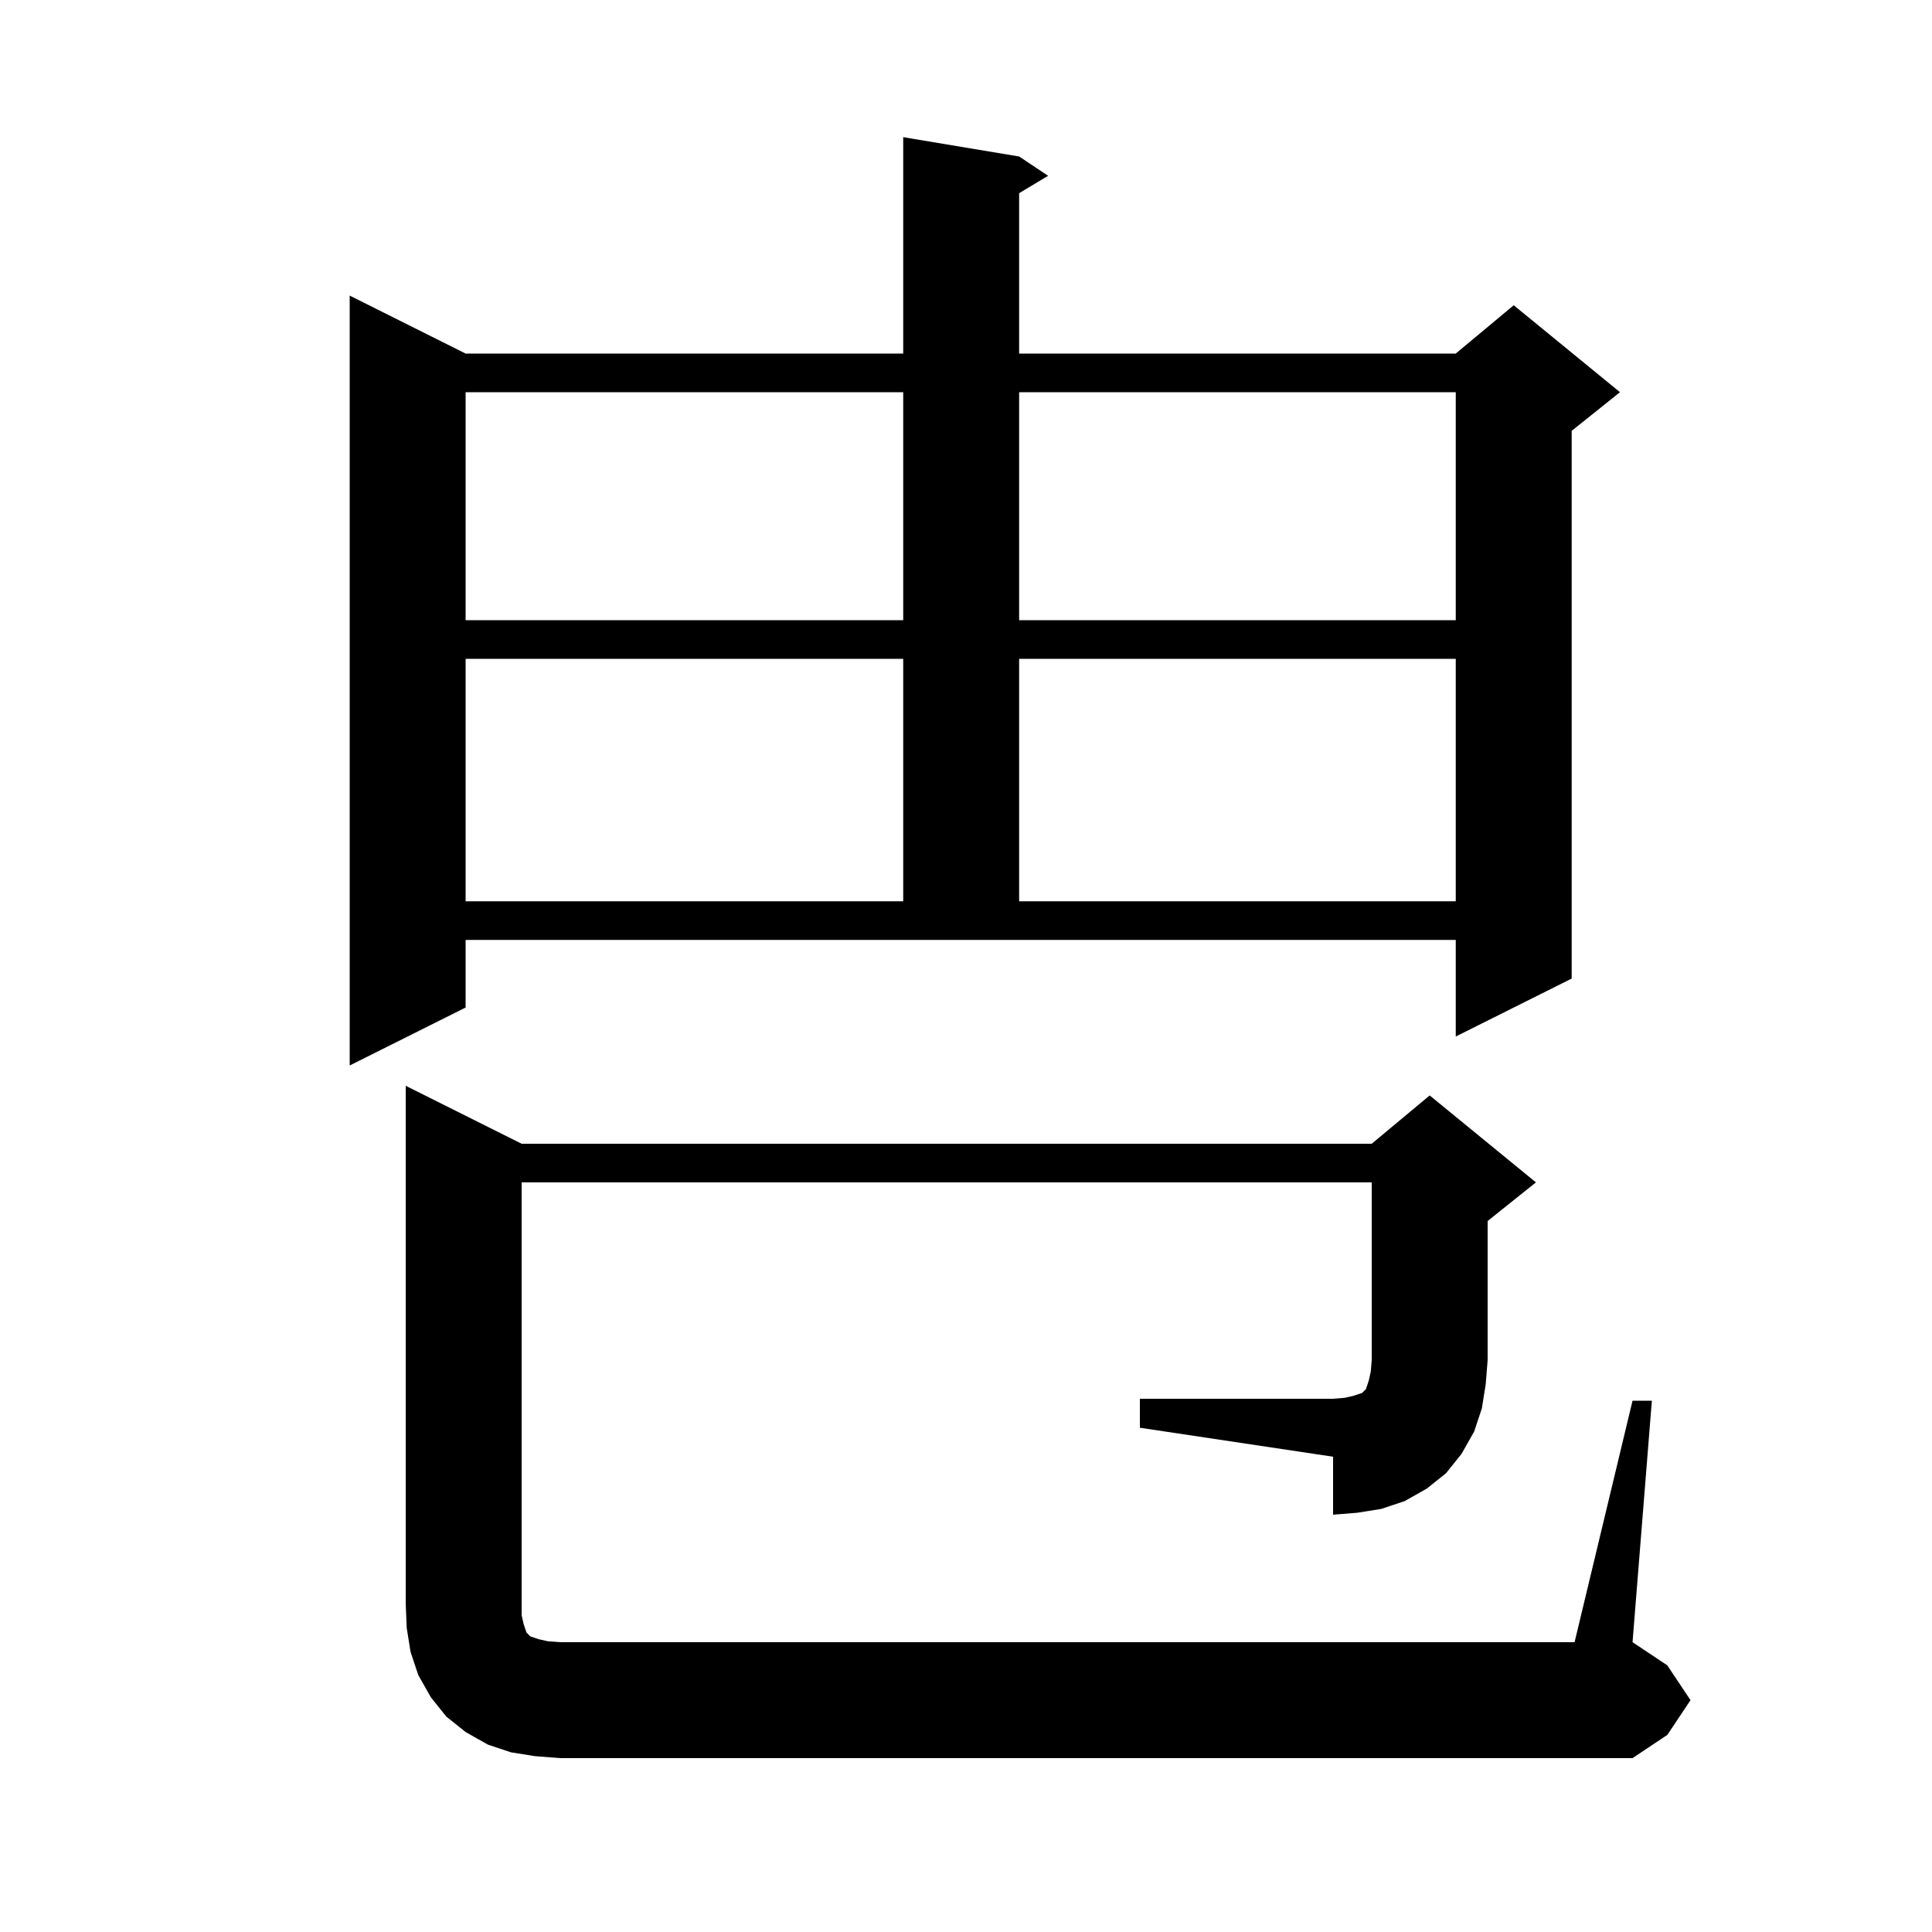 <svg xmlns="http://www.w3.org/2000/svg" xmlns:xlink="http://www.w3.org/1999/xlink" version="1.1" baseProfile="full" viewBox="0 0 200 200" width="200" height="200">
<g fill="black">
<path d="M 118.0 144.8 L 138.0 144.8 L 139.2 144.7 L 140.1 144.5 L 141.0 144.2 L 141.4 143.8 L 141.7 142.9 L 141.9 142.0 L 142.0 140.8 L 142.0 122.4 L 54.0 122.4 L 54.0 167.2 L 54.2 168.1 L 54.5 169.0 L 54.9 169.4 L 55.8 169.7 L 56.7 169.9 L 58.0 170.0 L 163.0 170.0 L 169.0 145.0 L 171.0 145.0 L 169.0 170.0 L 172.6 172.4 L 175.0 176.0 L 172.6 179.6 L 169.0 182.0 L 58.0 182.0 L 55.4 181.8 L 52.9 181.4 L 50.5 180.6 L 48.2 179.3 L 46.2 177.7 L 44.6 175.7 L 43.3 173.4 L 42.5 171.0 L 42.1 168.5 L 42.0 166.0 L 42.0 112.4 L 54.0 118.4 L 142.0 118.4 L 148.0 113.4 L 159.0 122.4 L 154.0 126.4 L 154.0 140.8 L 153.8 143.3 L 153.4 145.8 L 152.6 148.2 L 151.3 150.5 L 149.7 152.5 L 147.7 154.1 L 145.4 155.4 L 143.0 156.2 L 140.5 156.6 L 138.0 156.8 L 138.0 150.8 L 118.0 147.8 Z M 48.2 104.3 L 36.2 110.3 L 36.2 30.6 L 48.2 36.6 L 93.5 36.6 L 93.5 14.2 L 105.5 16.2 L 108.5 18.2 L 105.5 20.0 L 105.5 36.6 L 150.7 36.6 L 156.7 31.6 L 167.7 40.6 L 162.7 44.6 L 162.7 101.3 L 150.7 107.3 L 150.7 97.3 L 48.2 97.3 Z M 48.2 68.2 L 48.2 93.3 L 93.5 93.3 L 93.5 68.2 Z M 105.5 68.2 L 105.5 93.3 L 150.7 93.3 L 150.7 68.2 Z M 48.2 40.6 L 48.2 64.2 L 93.5 64.2 L 93.5 40.6 Z M 105.5 40.6 L 105.5 64.2 L 150.7 64.2 L 150.7 40.6 Z " />
</g>
</svg>

